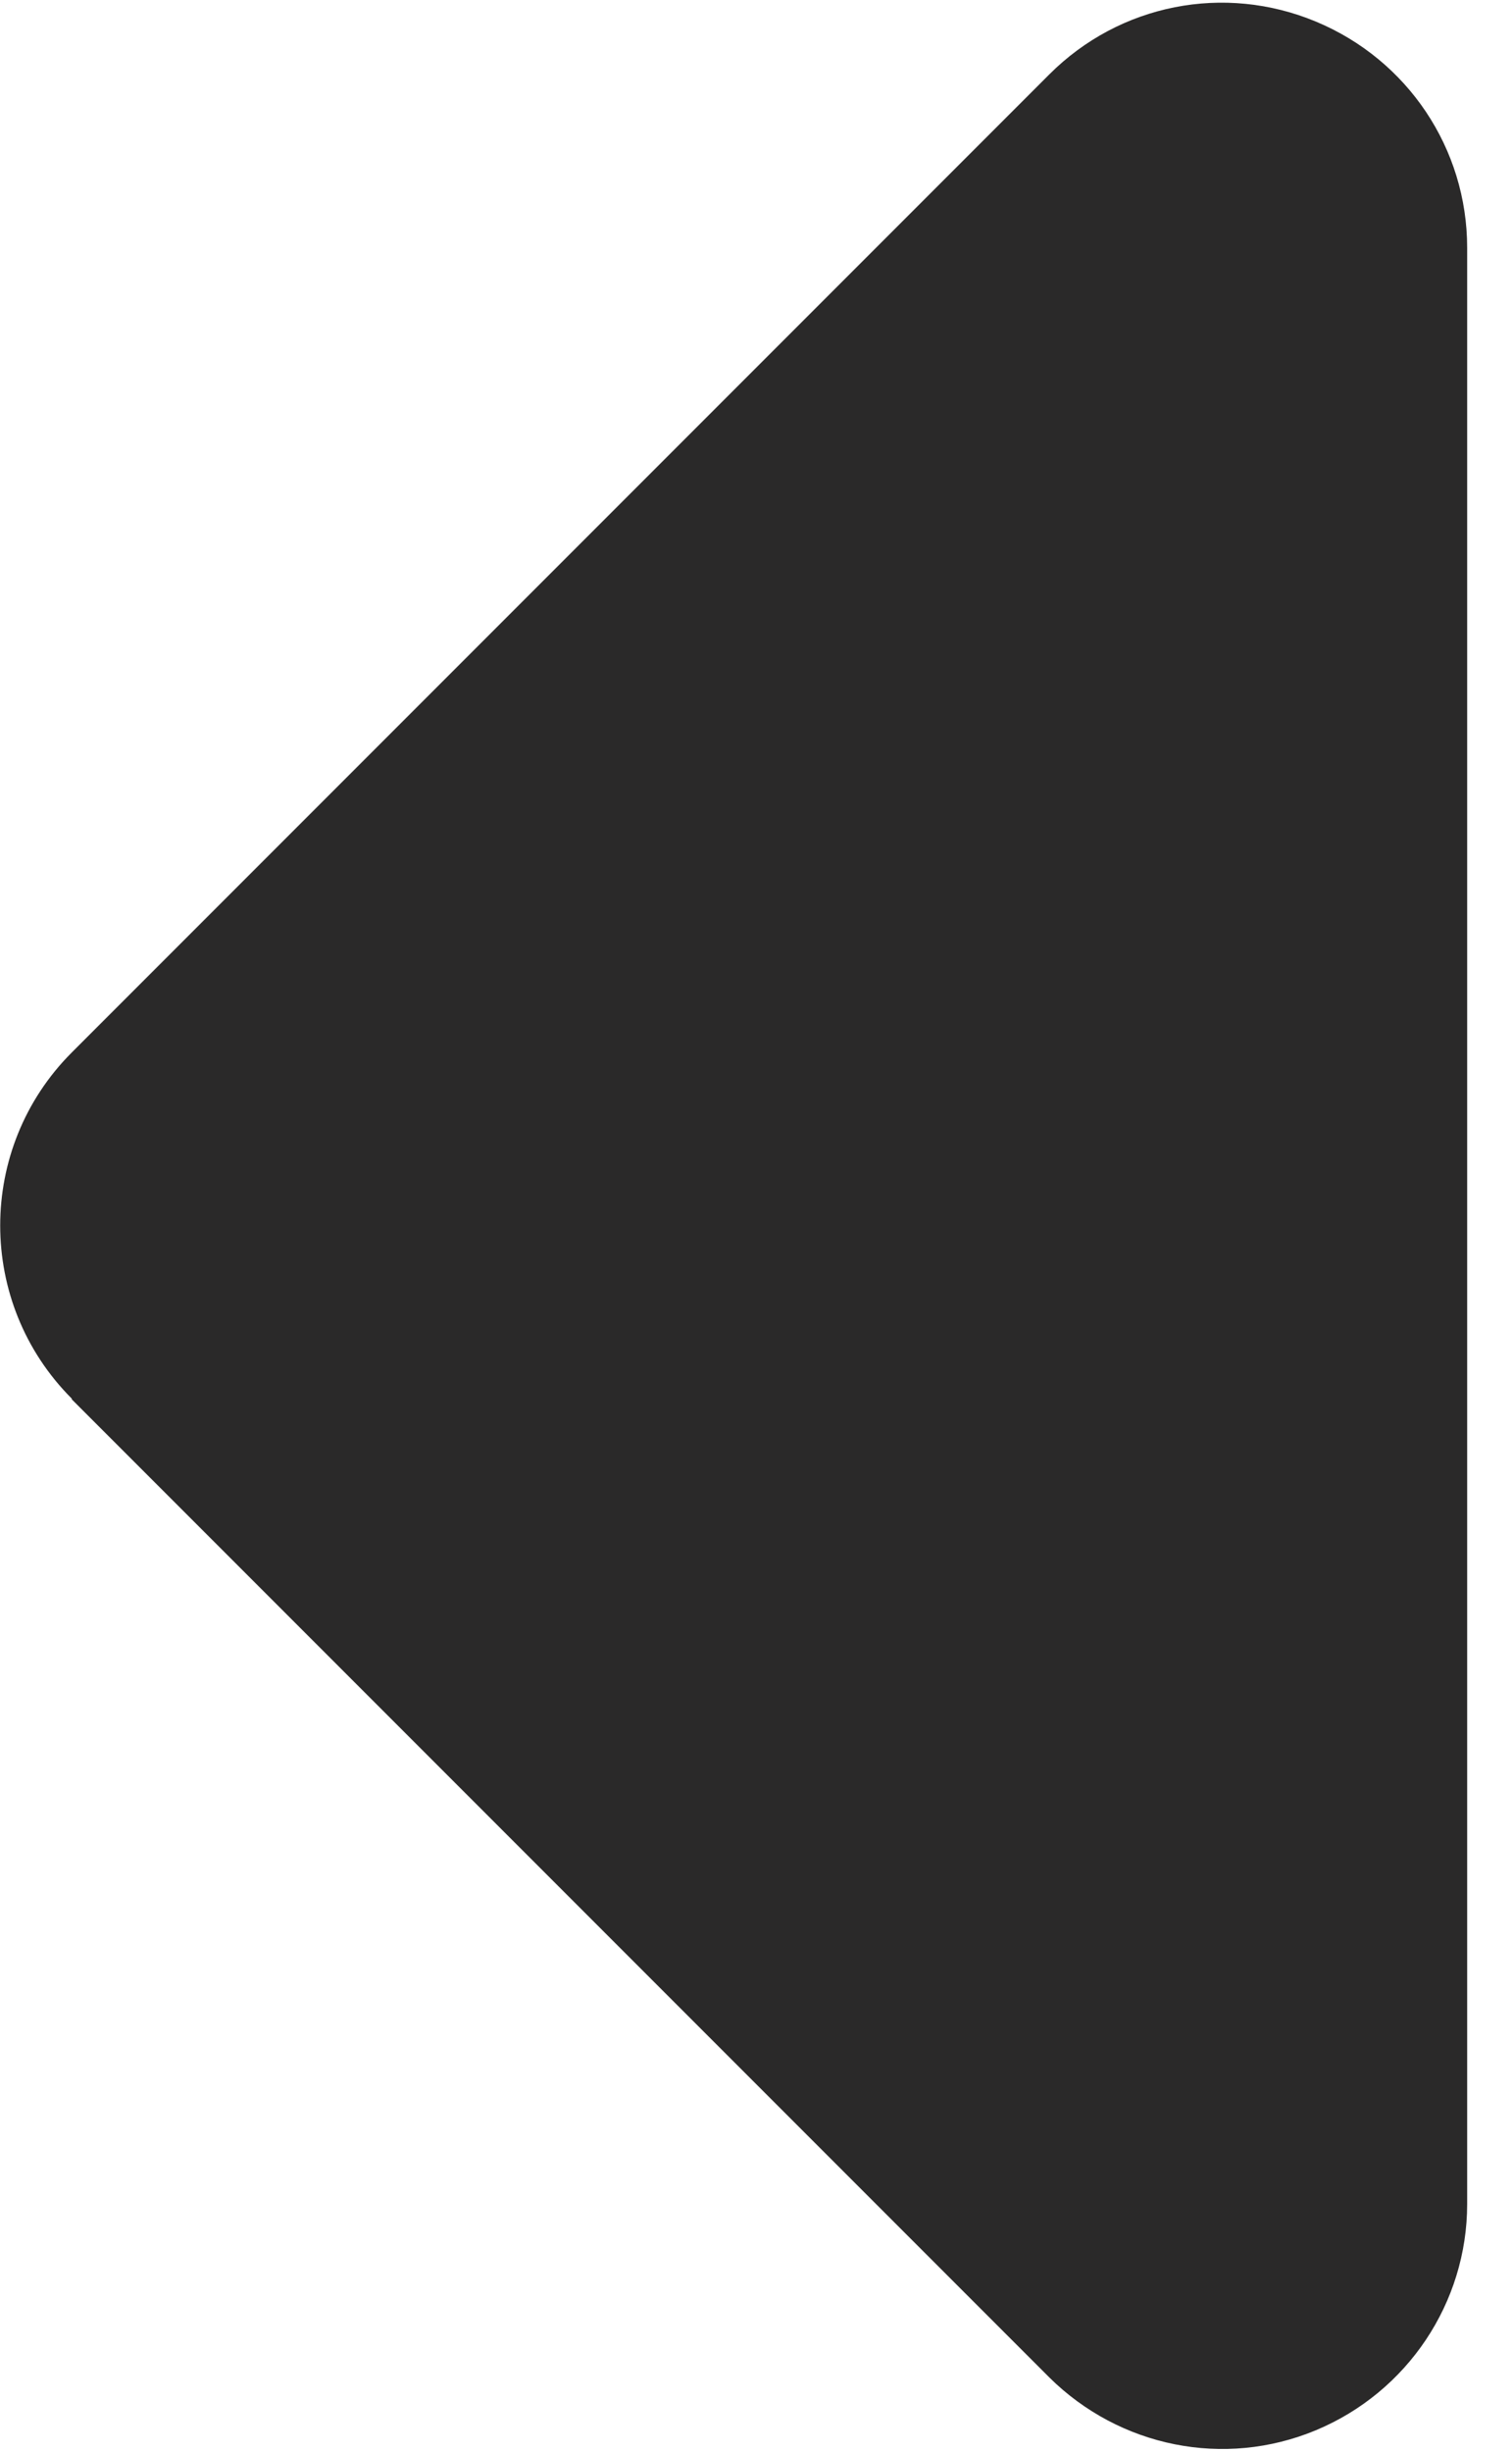 <svg width="29" height="47" viewBox="0 0 29 47" fill="none" xmlns="http://www.w3.org/2000/svg">
<path d="M1.377 26.811C-0.454 24.979 -0.454 22.006 1.377 20.175L20.127 1.425C21.475 0.077 23.481 -0.318 25.239 0.414C26.997 1.146 28.14 2.846 28.14 4.75V42.25C28.14 44.14 26.997 45.853 25.239 46.586C23.481 47.318 21.475 46.908 20.127 45.575L1.377 26.825V26.811Z" fill="#2A2929"/>
</svg>
